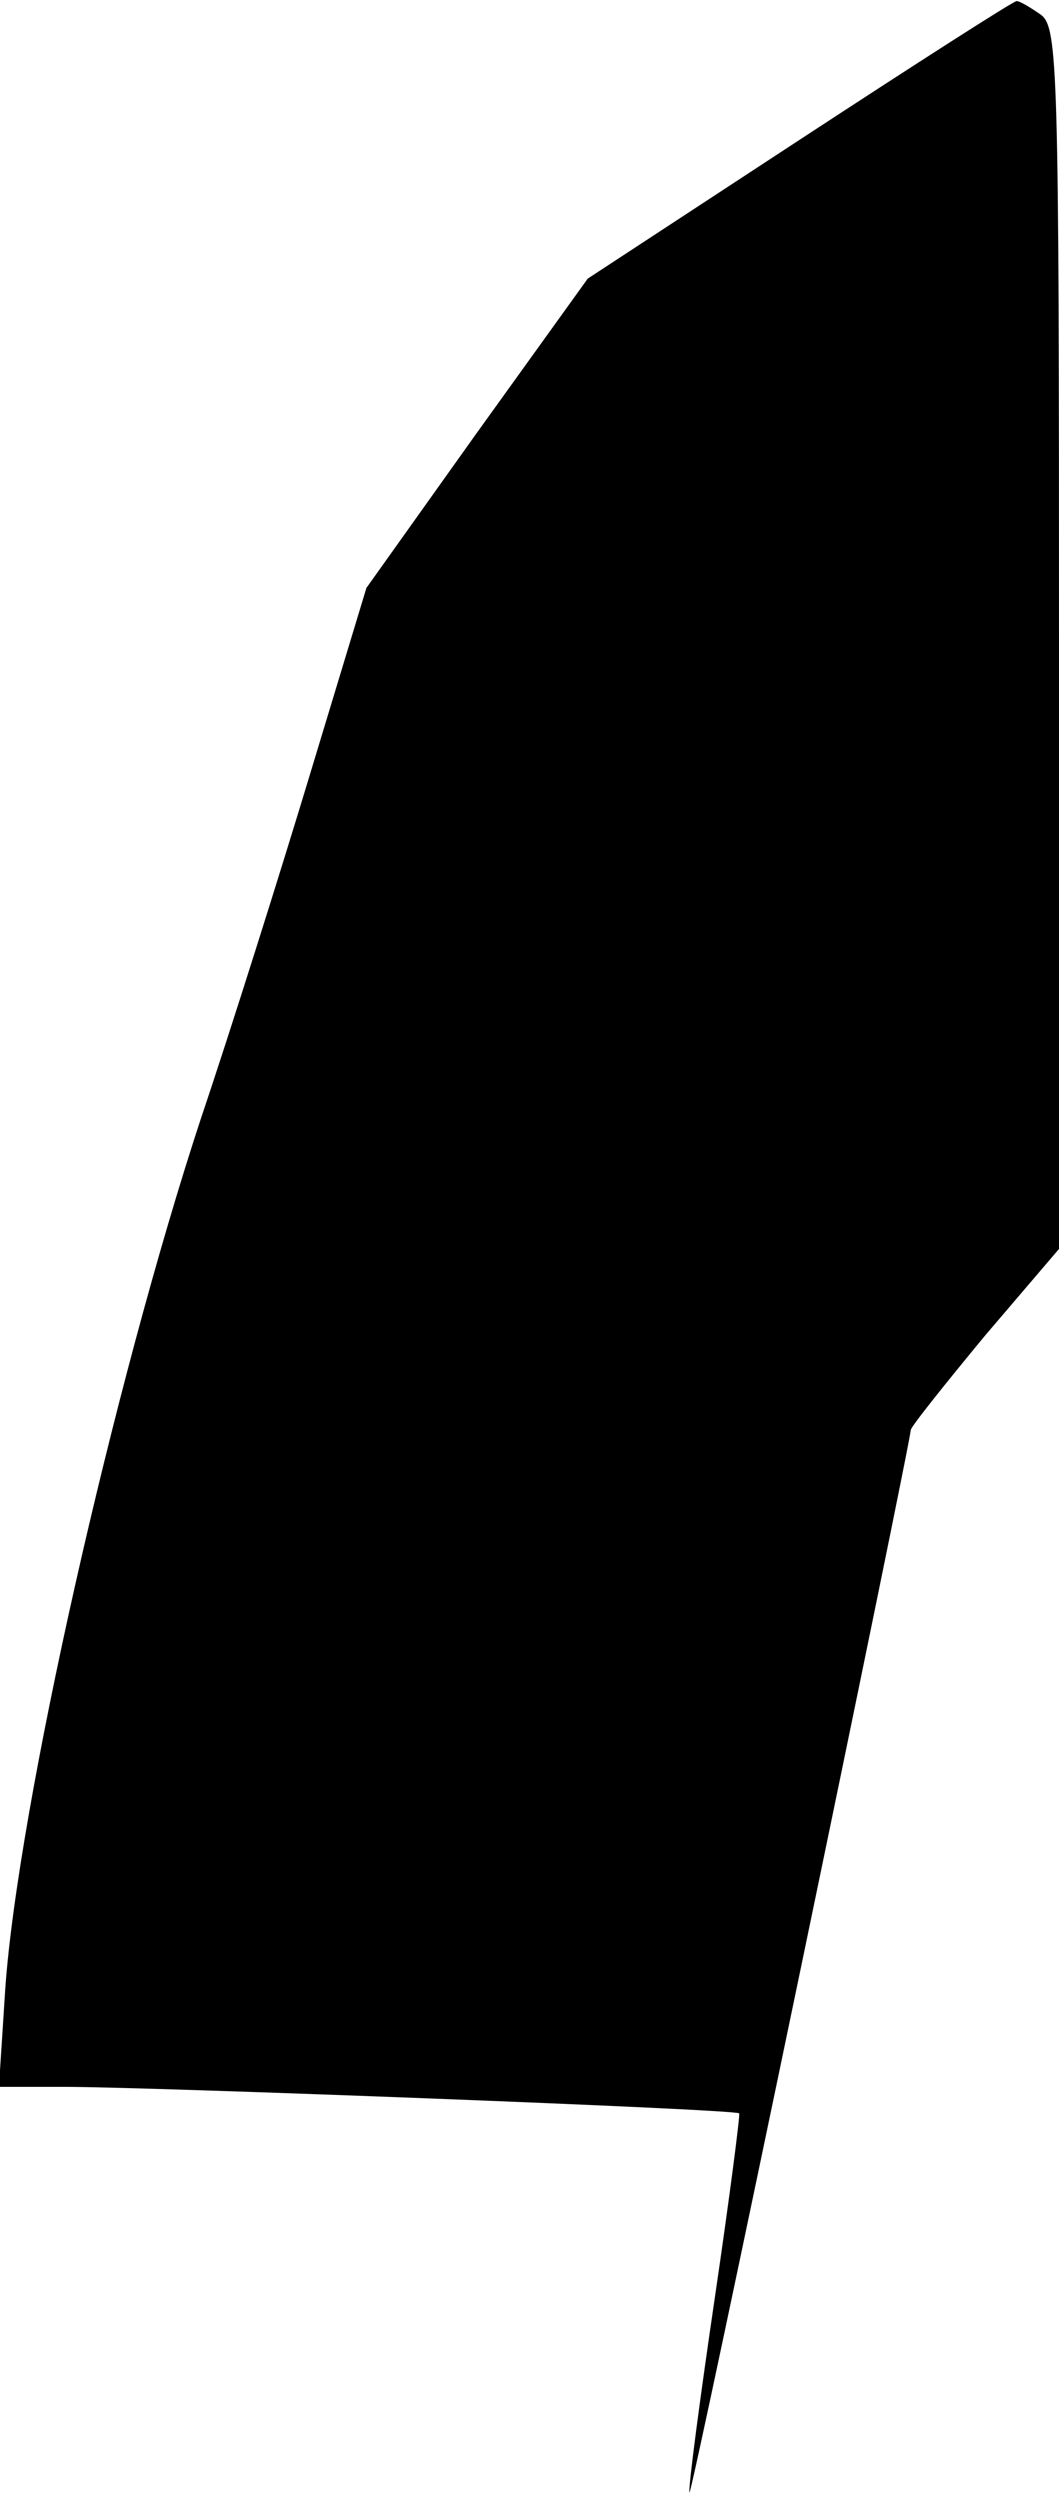 <?xml version="1.0" standalone="no"?>
<!DOCTYPE svg PUBLIC "-//W3C//DTD SVG 20010904//EN"
 "http://www.w3.org/TR/2001/REC-SVG-20010904/DTD/svg10.dtd">
<svg version="1.0" xmlns="http://www.w3.org/2000/svg"
 width="100pt" height="236pt" viewBox="0 0 100 236"
 preserveAspectRatio="xMidYMid meet">
<g transform="translate(0,236) scale(0.1,-0.1)"
fill="#000000" stroke="none">
<path fill="#000000" stroke="none" d="M755 2228 l-200 -131 -105 -146 -104
-146 -53 -175 c-29 -96 -75 -242 -103 -325 -83 -252 -173 -652 -185 -822 l-6
-93 63 0 c77 0 632 -21 636 -25 1 -1 -9 -79 -23 -174 -14 -95 -25 -178 -24
-184 1 -10 208 987 209 1003 0 3 32 43 70 89 l70 82 0 576 c0 537 -1 577 -17
589 -10 7 -20 13 -23 13 -3 0 -95 -59 -205 -131z"/>
</g>
</svg>
